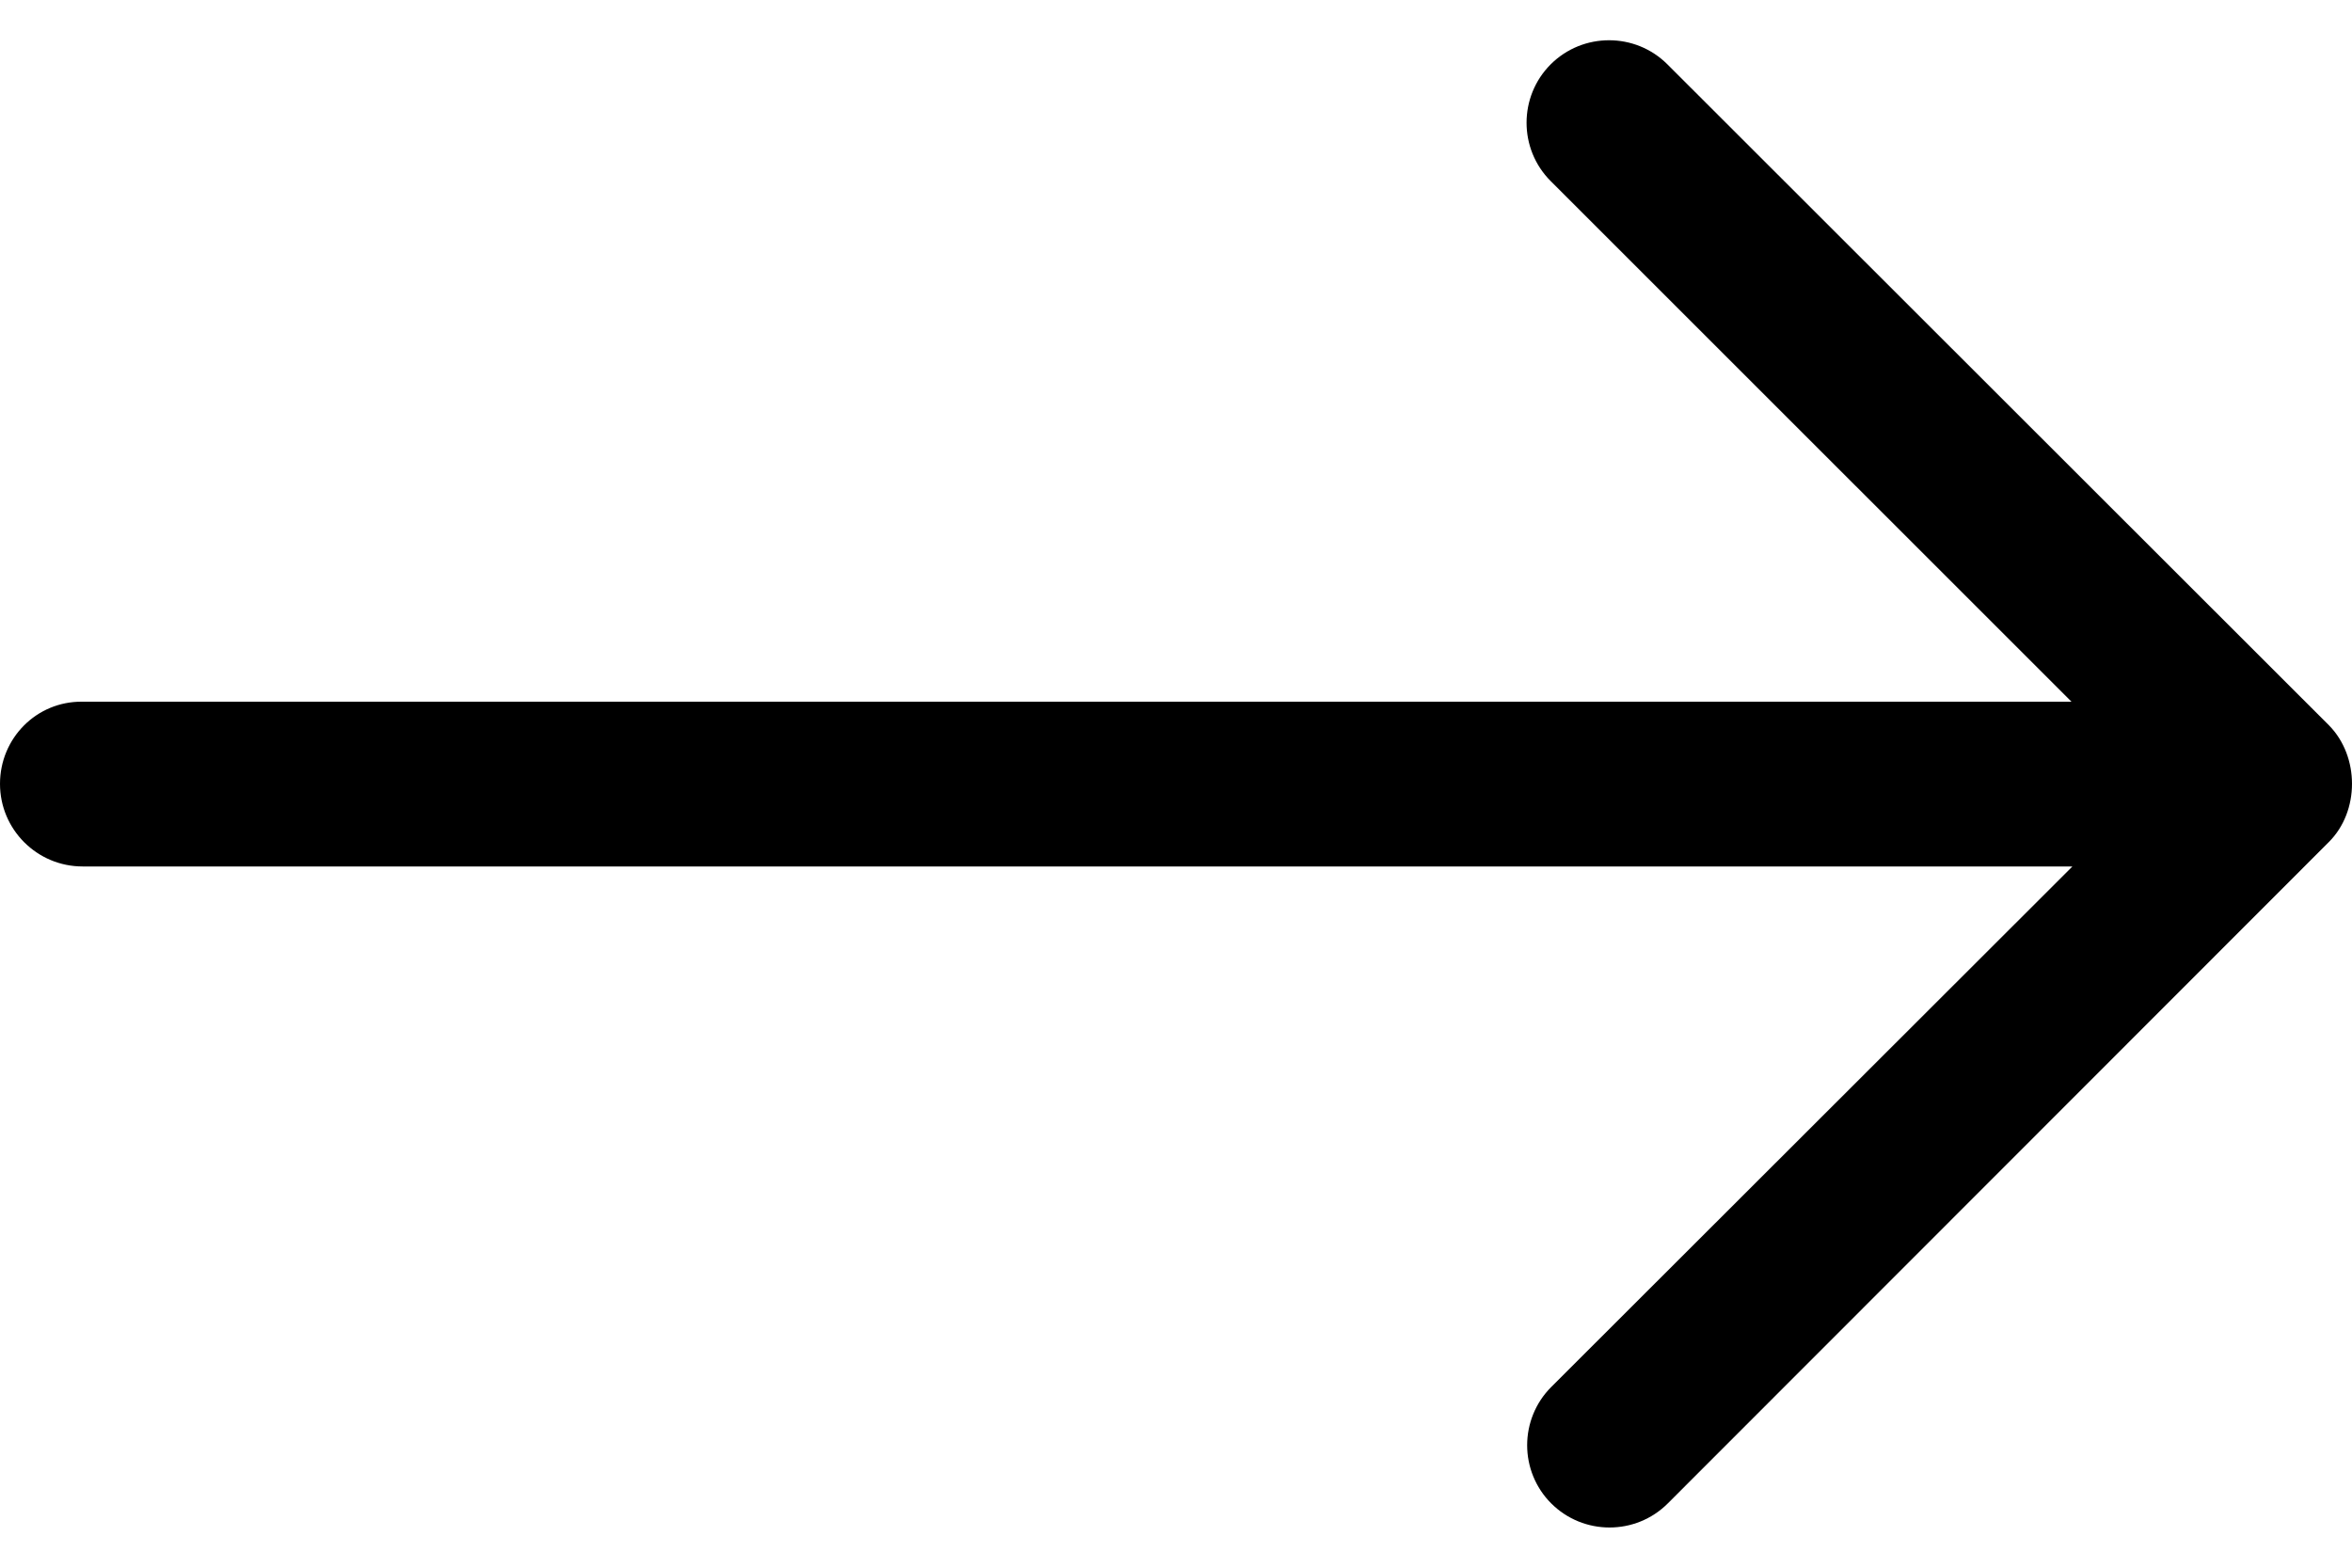 <svg width="30" height="20" viewBox="0 0 30 20" fill="black" xmlns="http://www.w3.org/2000/svg">
<path d="M0 10C0 10.582 0.472 11.054 1.054 11.054H26.434L19.785 17.696C19.583 17.898 19.479 18.168 19.479 18.438C19.479 18.707 19.583 18.977 19.785 19.179C20.196 19.59 20.864 19.59 21.274 19.179L29.706 10.741C30.098 10.349 30.098 9.651 29.706 9.253L21.268 0.821C20.858 0.411 20.19 0.411 19.779 0.821C19.369 1.232 19.369 1.9 19.779 2.31L26.422 8.952H1.048C0.466 8.946 0 9.418 0 10Z"/>
</svg>
